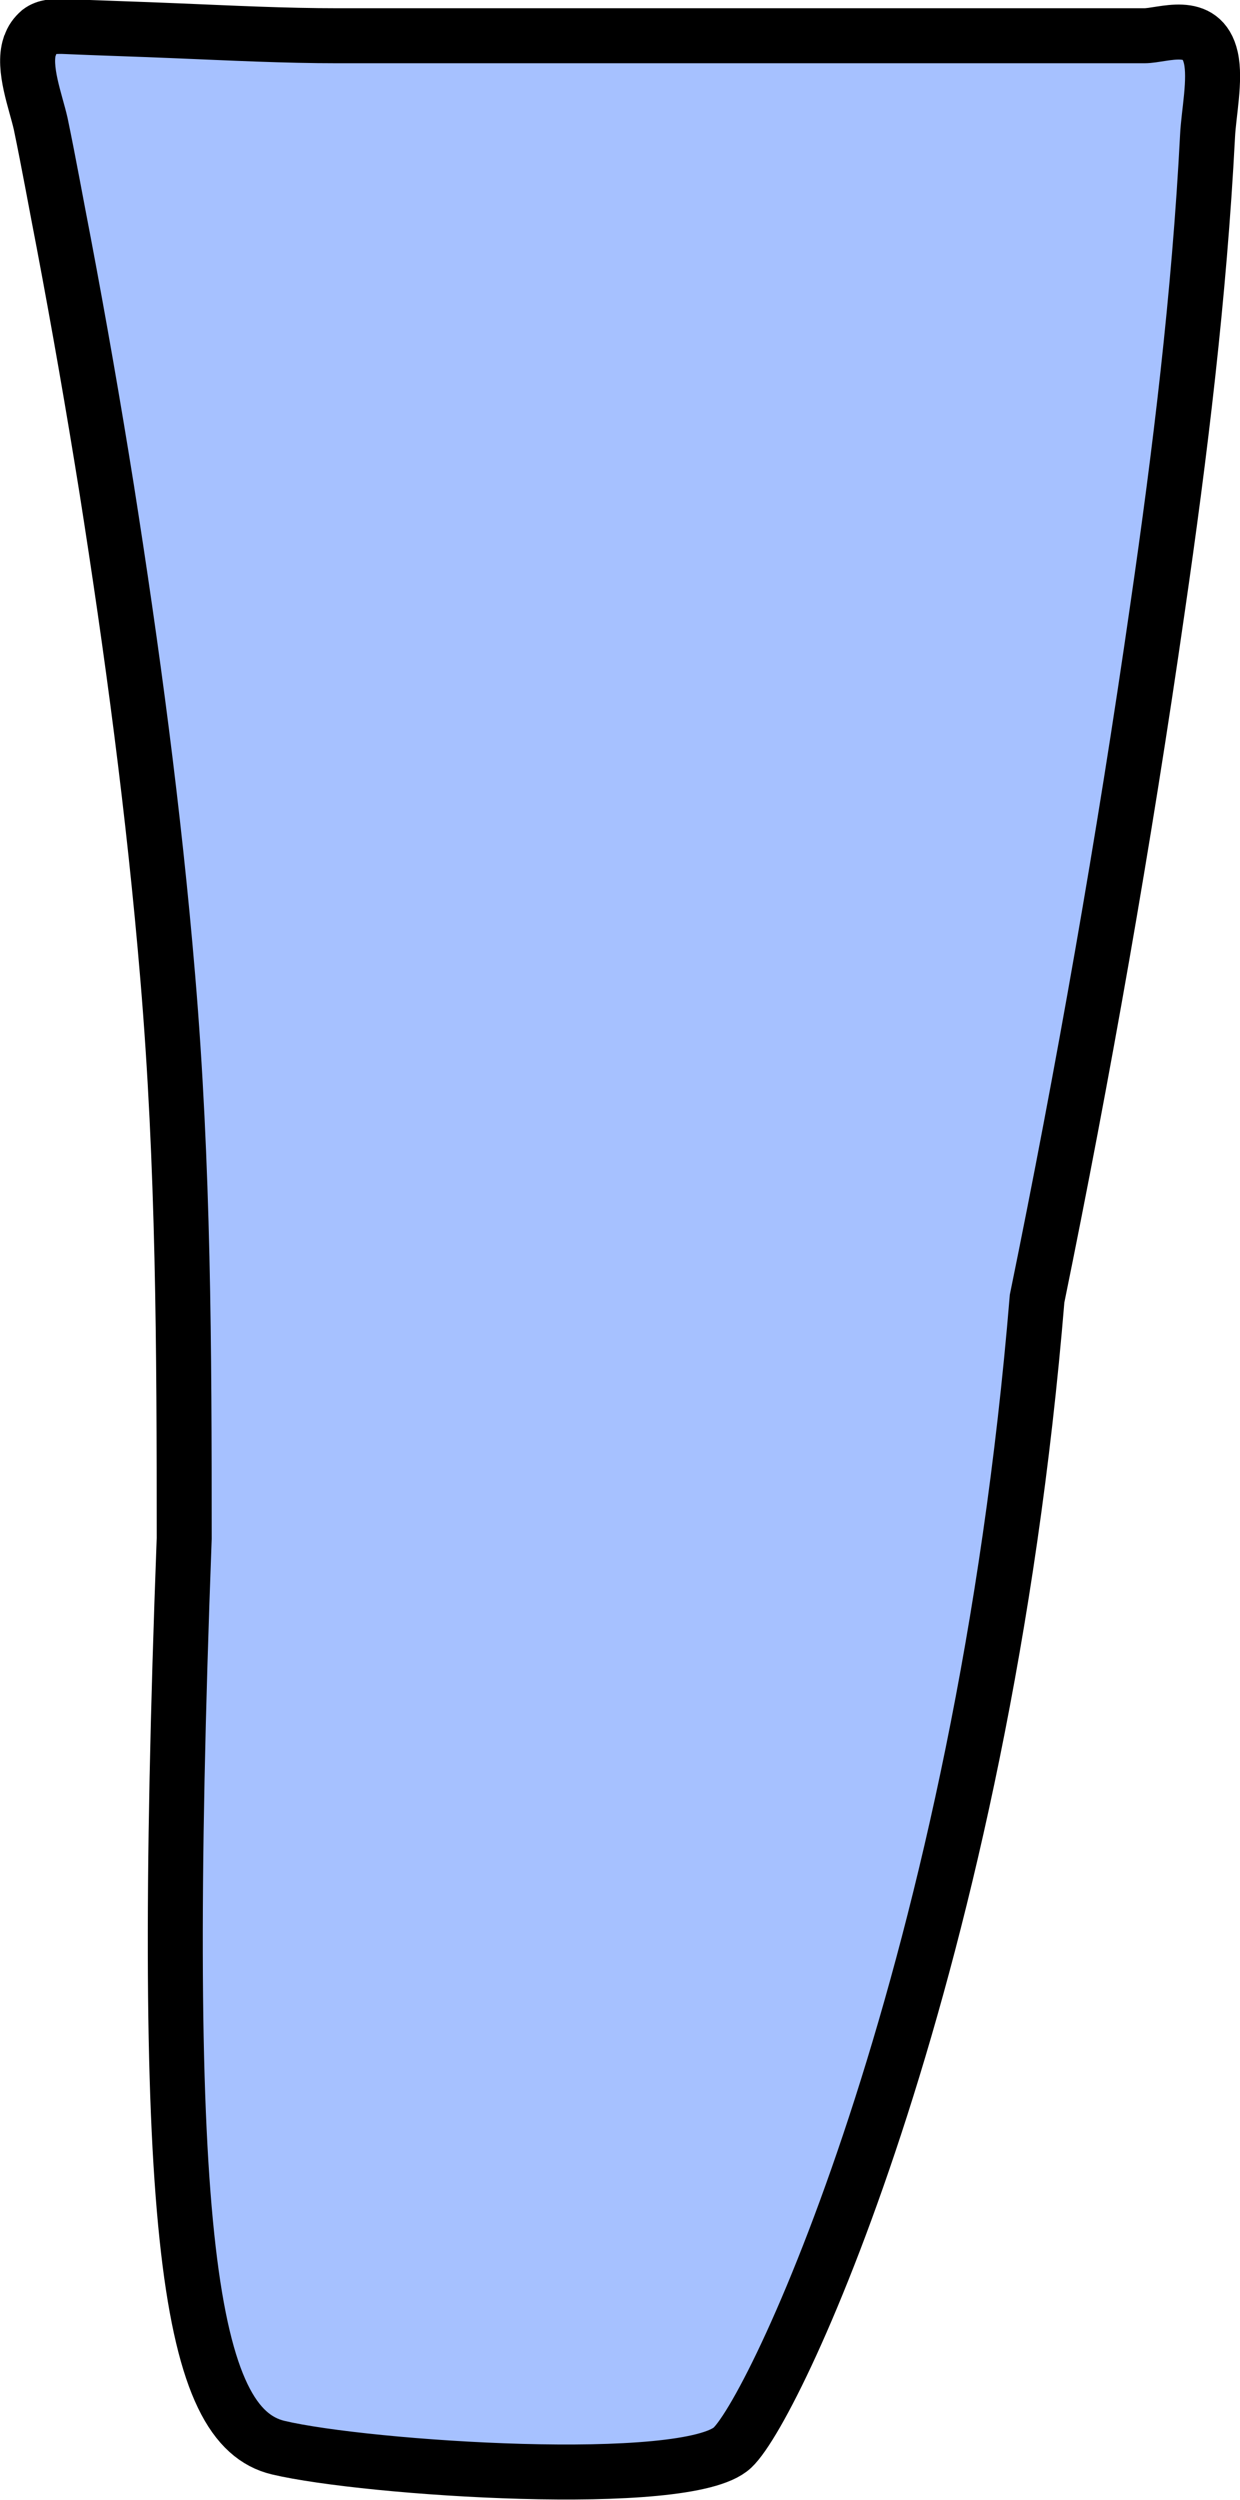 <?xml version="1.0" encoding="UTF-8"?>
<svg id="Layer_2" data-name="Layer 2" xmlns="http://www.w3.org/2000/svg" viewBox="0 0 22.55 45.45">
  <defs>
    <style>
      .cls-1 {
        fill: #a6c1ff;
        stroke: #000;
        stroke-miterlimit: 10;
      }
    </style>
  </defs>
  <g id="Outline">
    <path class="cls-1" d="m.54.84c-.13.4.11,1.01.2,1.41.15.72.28,1.45.42,2.17.28,1.48.54,2.97.78,4.47.46,2.92.86,5.88,1.11,8.87.29,3.43.3,6.76.3,10.21-.48,12.82.11,16.15,1.71,16.53s7.44.77,8.26,0,4.54-8.78,5.54-20.89c.84-4.11,1.58-8.31,2.19-12.55.41-2.82.76-5.68.91-8.59.02-.41.15-1.02.06-1.42-.16-.71-.87-.4-1.21-.4-.7,0-1.4,0-2.09,0h-4.19c-2.79,0-5.58,0-8.38,0-.98,0-1.96-.05-2.93-.09-.7-.03-1.4-.05-2.09-.08-.14,0-.29,0-.41.09-.08.07-.14.15-.17.25Z"/>
  </g>
</svg>